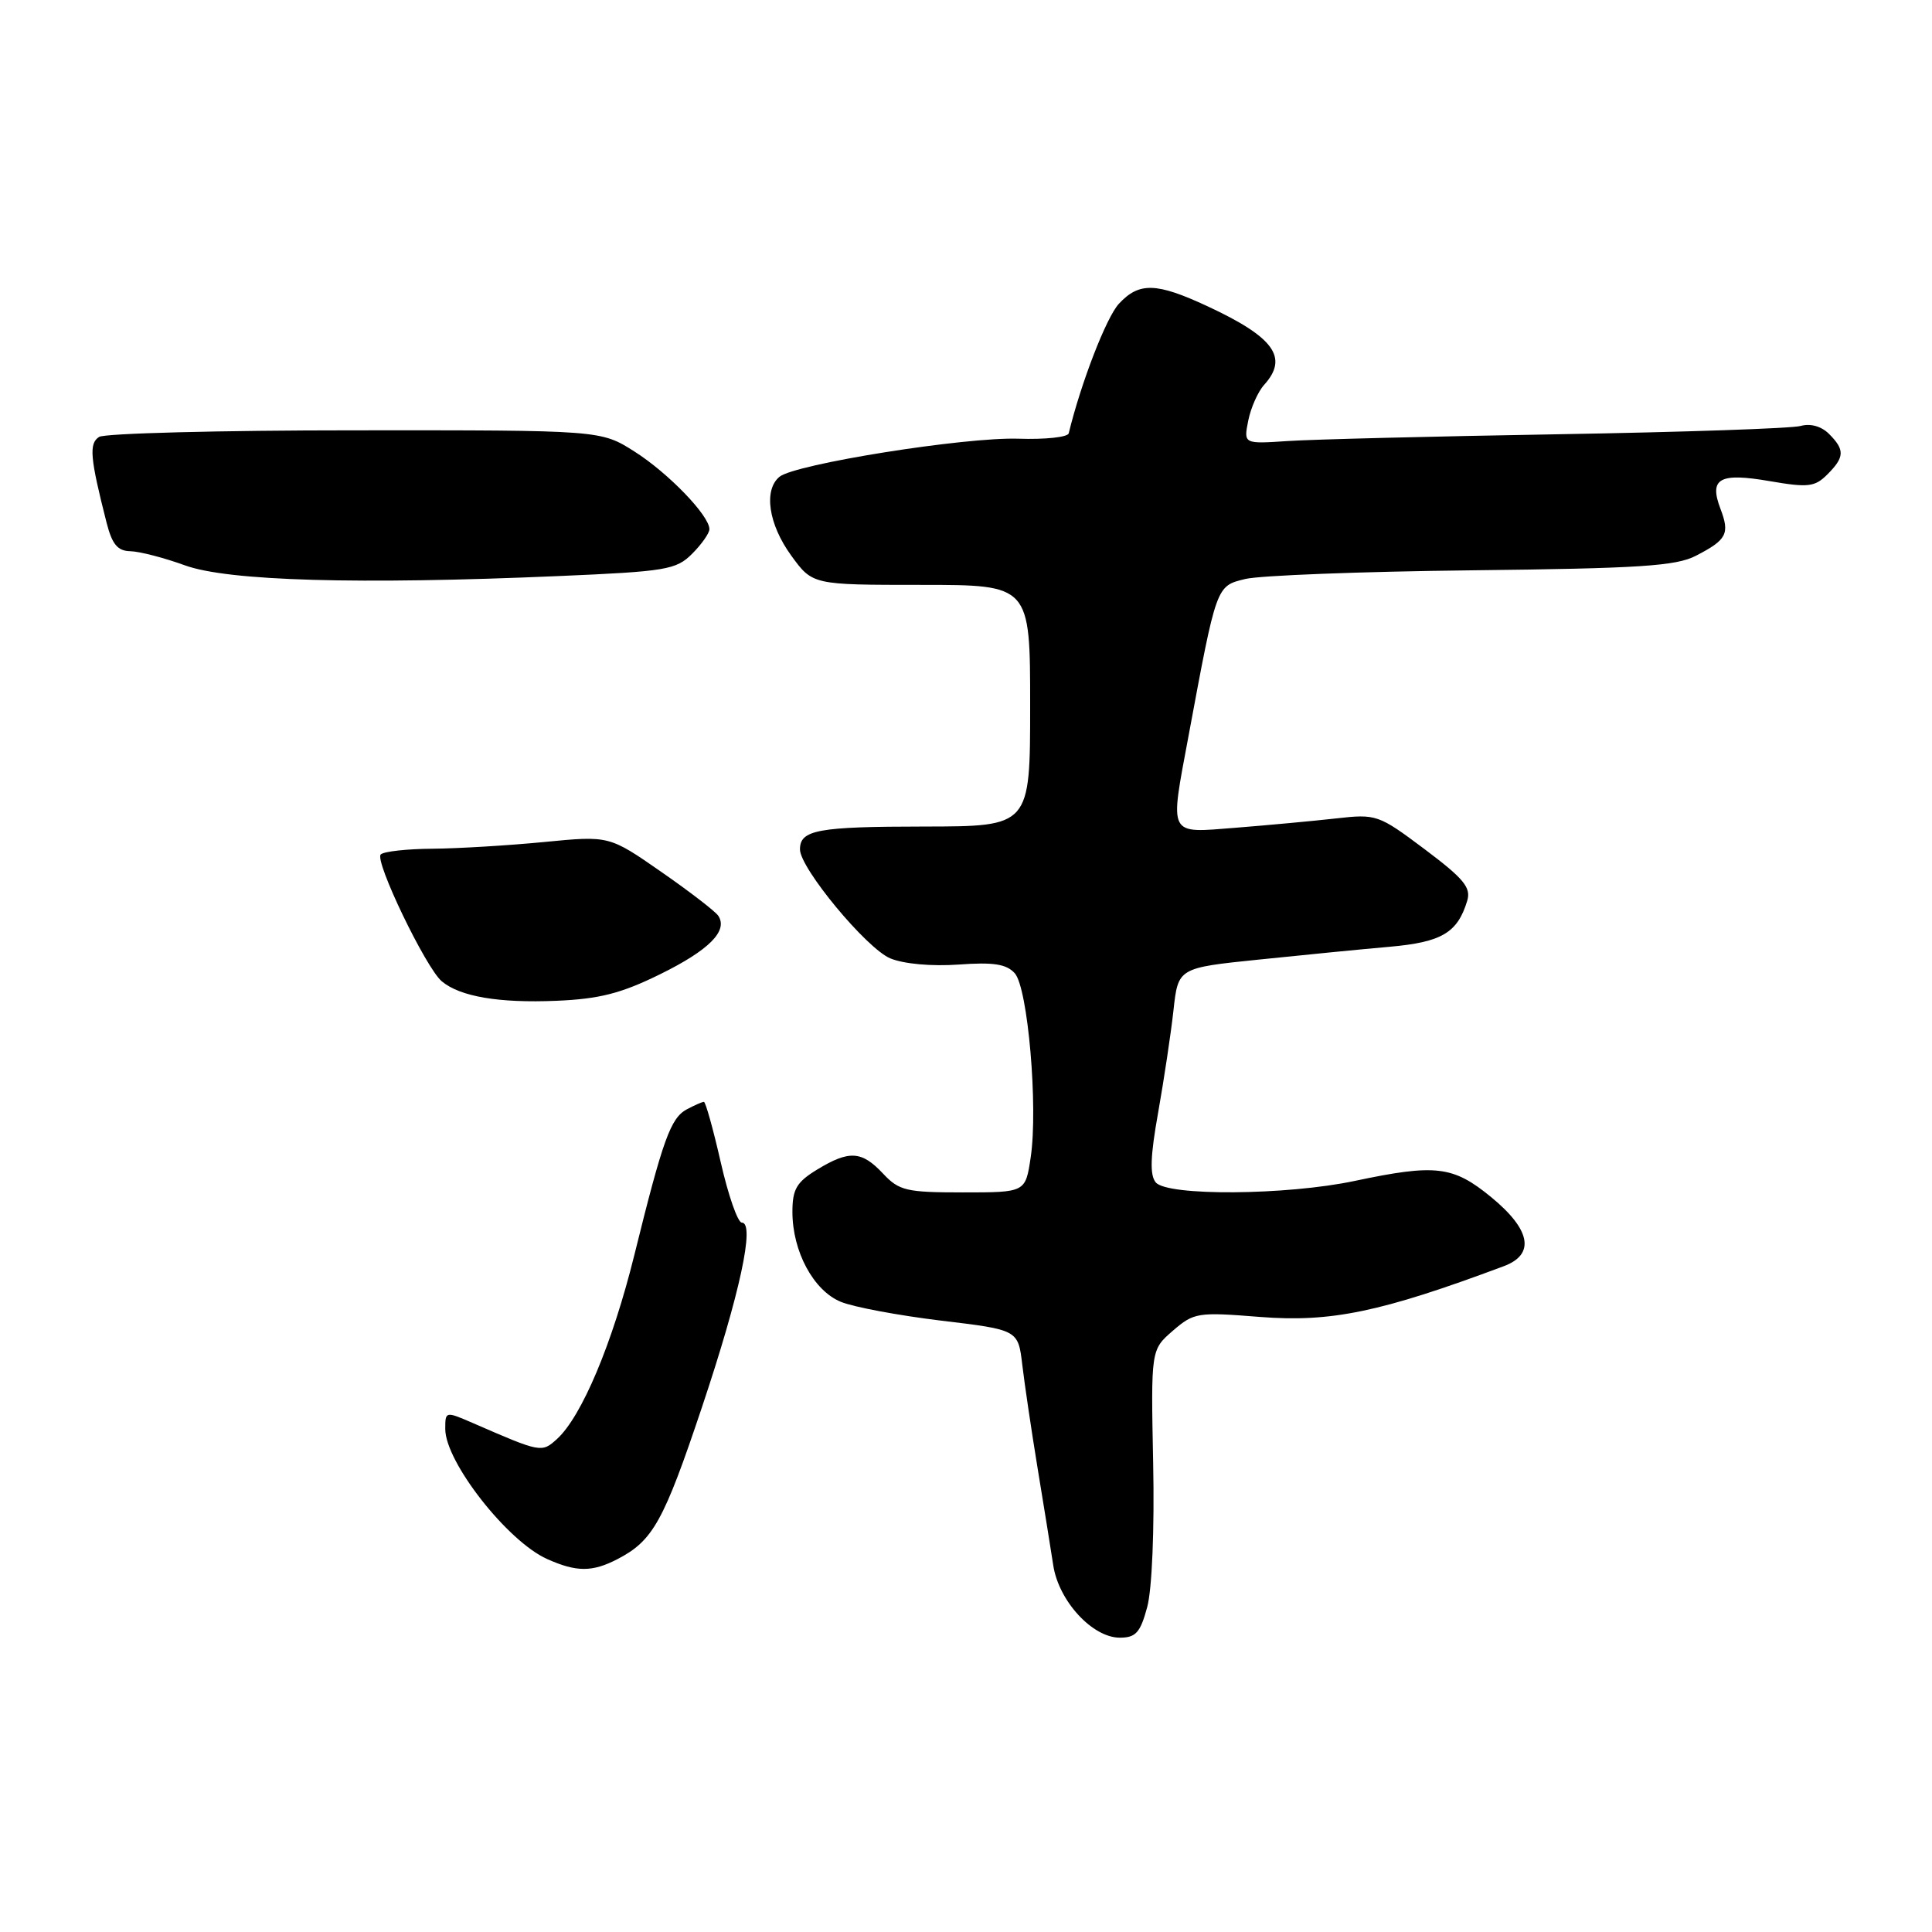<?xml version="1.0" encoding="UTF-8" standalone="no"?>
<!DOCTYPE svg PUBLIC "-//W3C//DTD SVG 1.1//EN" "http://www.w3.org/Graphics/SVG/1.1/DTD/svg11.dtd" >
<svg xmlns="http://www.w3.org/2000/svg" xmlns:xlink="http://www.w3.org/1999/xlink" version="1.1" viewBox="0 0 256 256">
 <g >
 <path fill="currentColor"
d=" M 152.01 212.95 C 152.65 210.60 152.98 202.61 152.80 193.88 C 152.50 178.85 152.50 178.85 155.41 176.33 C 158.20 173.92 158.70 173.84 166.94 174.50 C 176.35 175.24 182.96 173.87 199.25 167.78 C 203.45 166.22 202.85 162.94 197.58 158.62 C 192.53 154.48 190.24 154.21 179.50 156.48 C 170.49 158.39 154.66 158.51 153.14 156.67 C 152.34 155.70 152.42 153.22 153.46 147.42 C 154.23 143.07 155.15 136.97 155.49 133.88 C 156.11 128.25 156.11 128.25 166.81 127.15 C 172.69 126.54 180.50 125.77 184.16 125.45 C 191.03 124.84 193.13 123.60 194.41 119.37 C 194.95 117.61 193.97 116.43 188.78 112.53 C 182.64 107.93 182.38 107.84 177.00 108.45 C 173.97 108.79 168.01 109.34 163.75 109.68 C 154.67 110.39 154.98 110.99 157.49 97.50 C 161.21 77.48 161.14 77.66 165.00 76.72 C 166.93 76.25 180.44 75.73 195.03 75.57 C 217.20 75.32 222.09 75.01 224.72 73.64 C 228.81 71.53 229.23 70.73 227.97 67.42 C 226.43 63.38 227.83 62.60 234.54 63.76 C 239.59 64.63 240.48 64.52 242.13 62.87 C 244.43 60.57 244.47 59.61 242.35 57.49 C 241.34 56.48 239.89 56.08 238.60 56.44 C 237.45 56.77 223.00 57.26 206.50 57.54 C 190.00 57.82 173.86 58.22 170.64 58.44 C 164.78 58.83 164.78 58.83 165.40 55.73 C 165.74 54.03 166.69 51.89 167.51 50.99 C 170.77 47.38 168.83 44.69 160.00 40.58 C 153.23 37.43 150.94 37.36 148.26 40.25 C 146.60 42.03 143.23 50.75 141.61 57.42 C 141.48 57.93 138.49 58.25 134.94 58.13 C 127.85 57.90 105.32 61.49 103.28 63.18 C 101.16 64.94 101.83 69.47 104.83 73.60 C 107.66 77.50 107.66 77.50 122.08 77.50 C 136.50 77.50 136.50 77.50 136.50 93.50 C 136.50 109.50 136.50 109.50 122.50 109.52 C 108.34 109.53 106.00 109.96 106.00 112.55 C 106.00 115.04 114.82 125.68 117.97 126.99 C 119.76 127.73 123.45 128.06 127.01 127.81 C 131.64 127.47 133.36 127.74 134.46 128.96 C 136.20 130.88 137.57 146.70 136.57 153.37 C 135.88 158.00 135.88 158.00 127.61 158.00 C 120.09 158.00 119.14 157.78 117.00 155.50 C 114.17 152.48 112.52 152.39 108.25 154.99 C 105.55 156.64 105.00 157.58 105.00 160.58 C 105.00 165.83 107.80 171.02 111.42 172.50 C 113.12 173.20 119.09 174.31 124.70 174.99 C 134.91 176.21 134.91 176.21 135.46 180.86 C 135.76 183.41 136.67 189.55 137.48 194.50 C 138.30 199.45 139.23 205.26 139.56 207.40 C 140.27 212.13 144.75 217.00 148.38 217.00 C 150.50 217.00 151.10 216.33 152.01 212.95 Z  M 81.80 206.60 C 86.52 204.16 87.93 201.63 93.01 186.47 C 98.04 171.44 100.08 162.00 98.29 162.00 C 97.76 162.00 96.50 158.40 95.50 154.00 C 94.50 149.60 93.49 146.00 93.27 146.00 C 93.05 146.00 92.03 146.45 91.01 146.99 C 88.86 148.15 87.85 150.94 84.05 166.31 C 81.15 178.02 77.07 187.72 73.79 190.69 C 71.78 192.51 71.66 192.48 62.75 188.60 C 59.01 186.98 59.00 186.98 59.00 189.35 C 59.00 193.71 67.25 204.24 72.50 206.58 C 76.38 208.32 78.48 208.32 81.80 206.60 Z  M 87.47 129.09 C 93.95 125.90 96.49 123.35 95.18 121.35 C 94.81 120.78 91.40 118.15 87.61 115.52 C 80.72 110.73 80.72 110.73 72.11 111.57 C 67.38 112.03 60.73 112.43 57.34 112.46 C 53.95 112.48 50.85 112.82 50.45 113.22 C 49.60 114.07 56.44 128.29 58.55 130.04 C 60.98 132.06 66.11 132.93 73.72 132.61 C 79.43 132.37 82.31 131.63 87.47 129.09 Z  M 74.05 76.33 C 88.27 75.72 89.59 75.50 91.71 73.38 C 92.97 72.12 94.00 70.65 94.00 70.12 C 94.00 68.32 88.56 62.68 84.07 59.83 C 79.61 57.00 79.61 57.00 47.05 57.02 C 29.15 57.02 13.89 57.42 13.14 57.89 C 11.76 58.76 11.93 60.65 14.12 69.25 C 14.86 72.14 15.58 73.01 17.29 73.04 C 18.50 73.07 21.75 73.91 24.50 74.91 C 30.20 76.99 47.50 77.48 74.05 76.33 Z "/>
</g>
</svg>